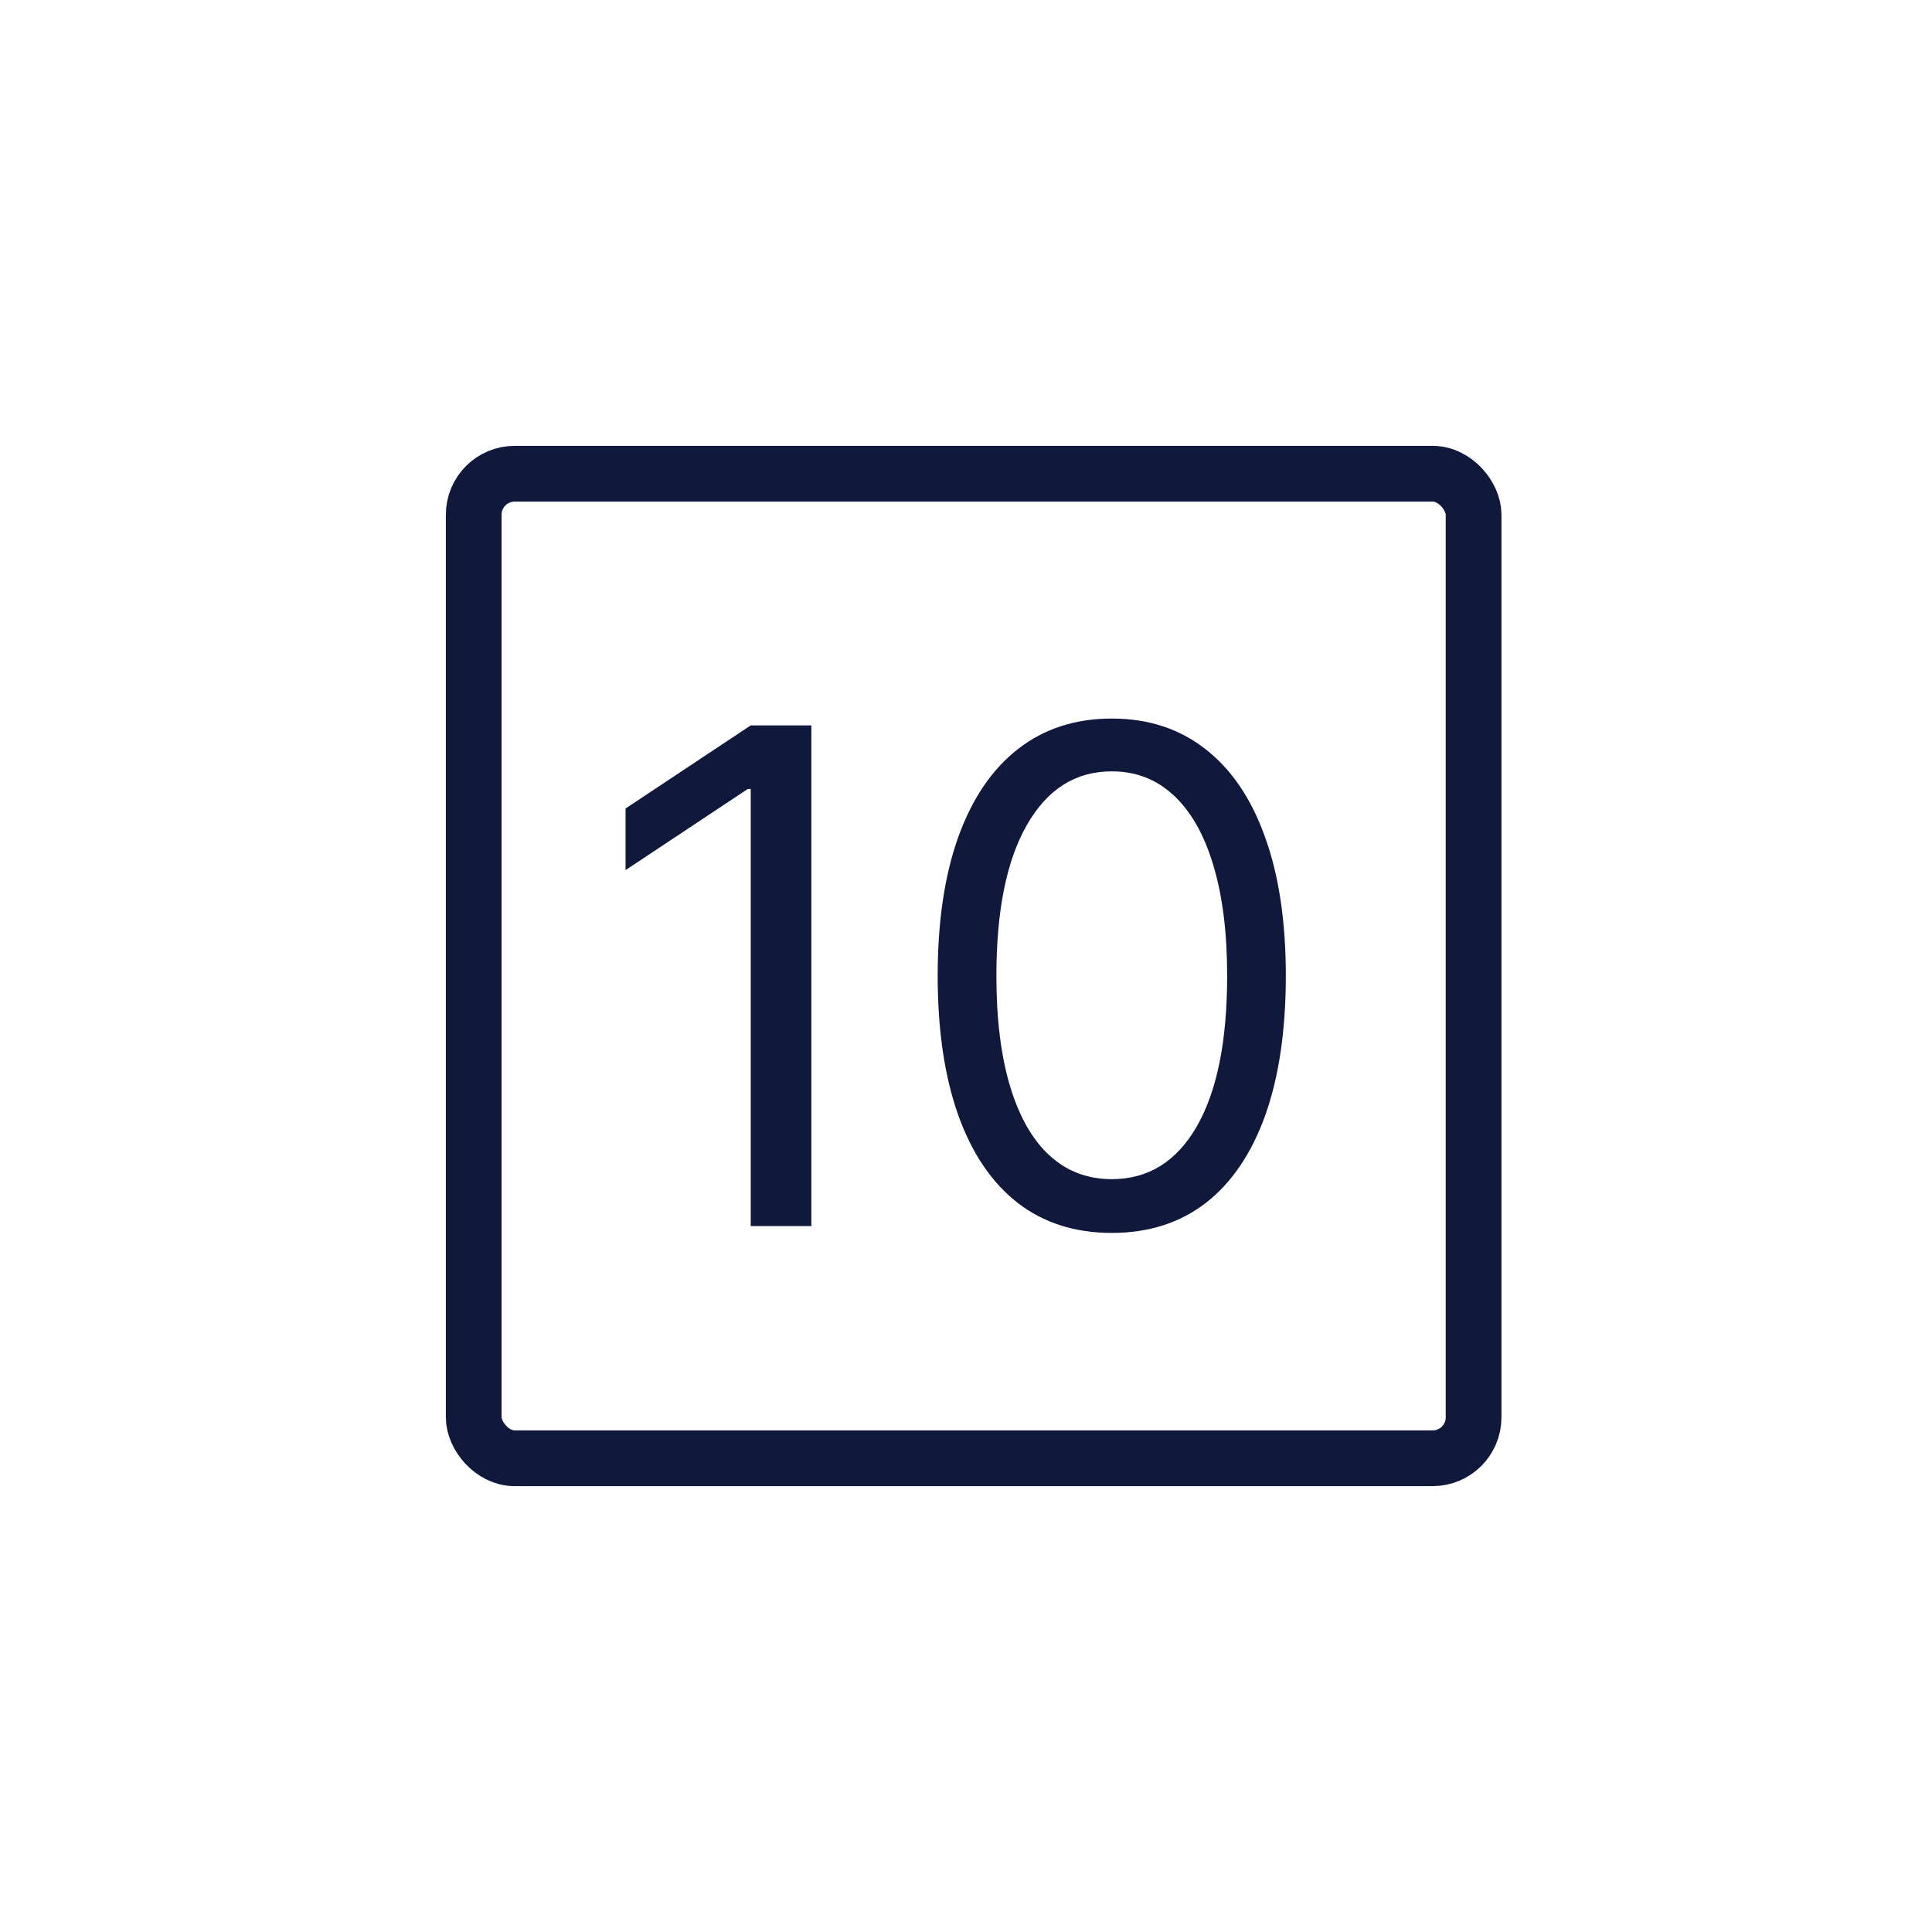 <svg width="52" height="52" viewBox="0 0 52 52" fill="none" xmlns="http://www.w3.org/2000/svg">
<path d="M21.838 19.524V33H20.206V21.235H20.127L16.837 23.419V21.761L20.206 19.524H21.838ZM29.924 33.184C28.932 33.184 28.088 32.914 27.39 32.375C26.693 31.831 26.16 31.044 25.791 30.013C25.423 28.977 25.238 27.727 25.238 26.262C25.238 24.806 25.423 23.562 25.791 22.531C26.164 21.496 26.699 20.706 27.397 20.162C28.099 19.614 28.941 19.34 29.924 19.34C30.906 19.34 31.746 19.614 32.444 20.162C33.145 20.706 33.681 21.496 34.049 22.531C34.422 23.562 34.608 24.806 34.608 26.262C34.608 27.727 34.424 28.977 34.056 30.013C33.687 31.044 33.154 31.831 32.457 32.375C31.759 32.914 30.915 33.184 29.924 33.184ZM29.924 31.737C30.906 31.737 31.669 31.263 32.213 30.315C32.757 29.368 33.029 28.017 33.029 26.262C33.029 25.095 32.904 24.102 32.654 23.281C32.409 22.461 32.053 21.836 31.588 21.406C31.128 20.976 30.573 20.761 29.924 20.761C28.95 20.761 28.189 21.241 27.64 22.202C27.092 23.158 26.818 24.512 26.818 26.262C26.818 27.429 26.941 28.42 27.186 29.236C27.432 30.052 27.785 30.673 28.246 31.098C28.711 31.524 29.27 31.737 29.924 31.737Z" fill="#10183C"/>
<rect x="12.75" y="12.75" width="26.912" height="26.5" rx="1.103" stroke="#10183C" stroke-width="1.5"/>
</svg>
